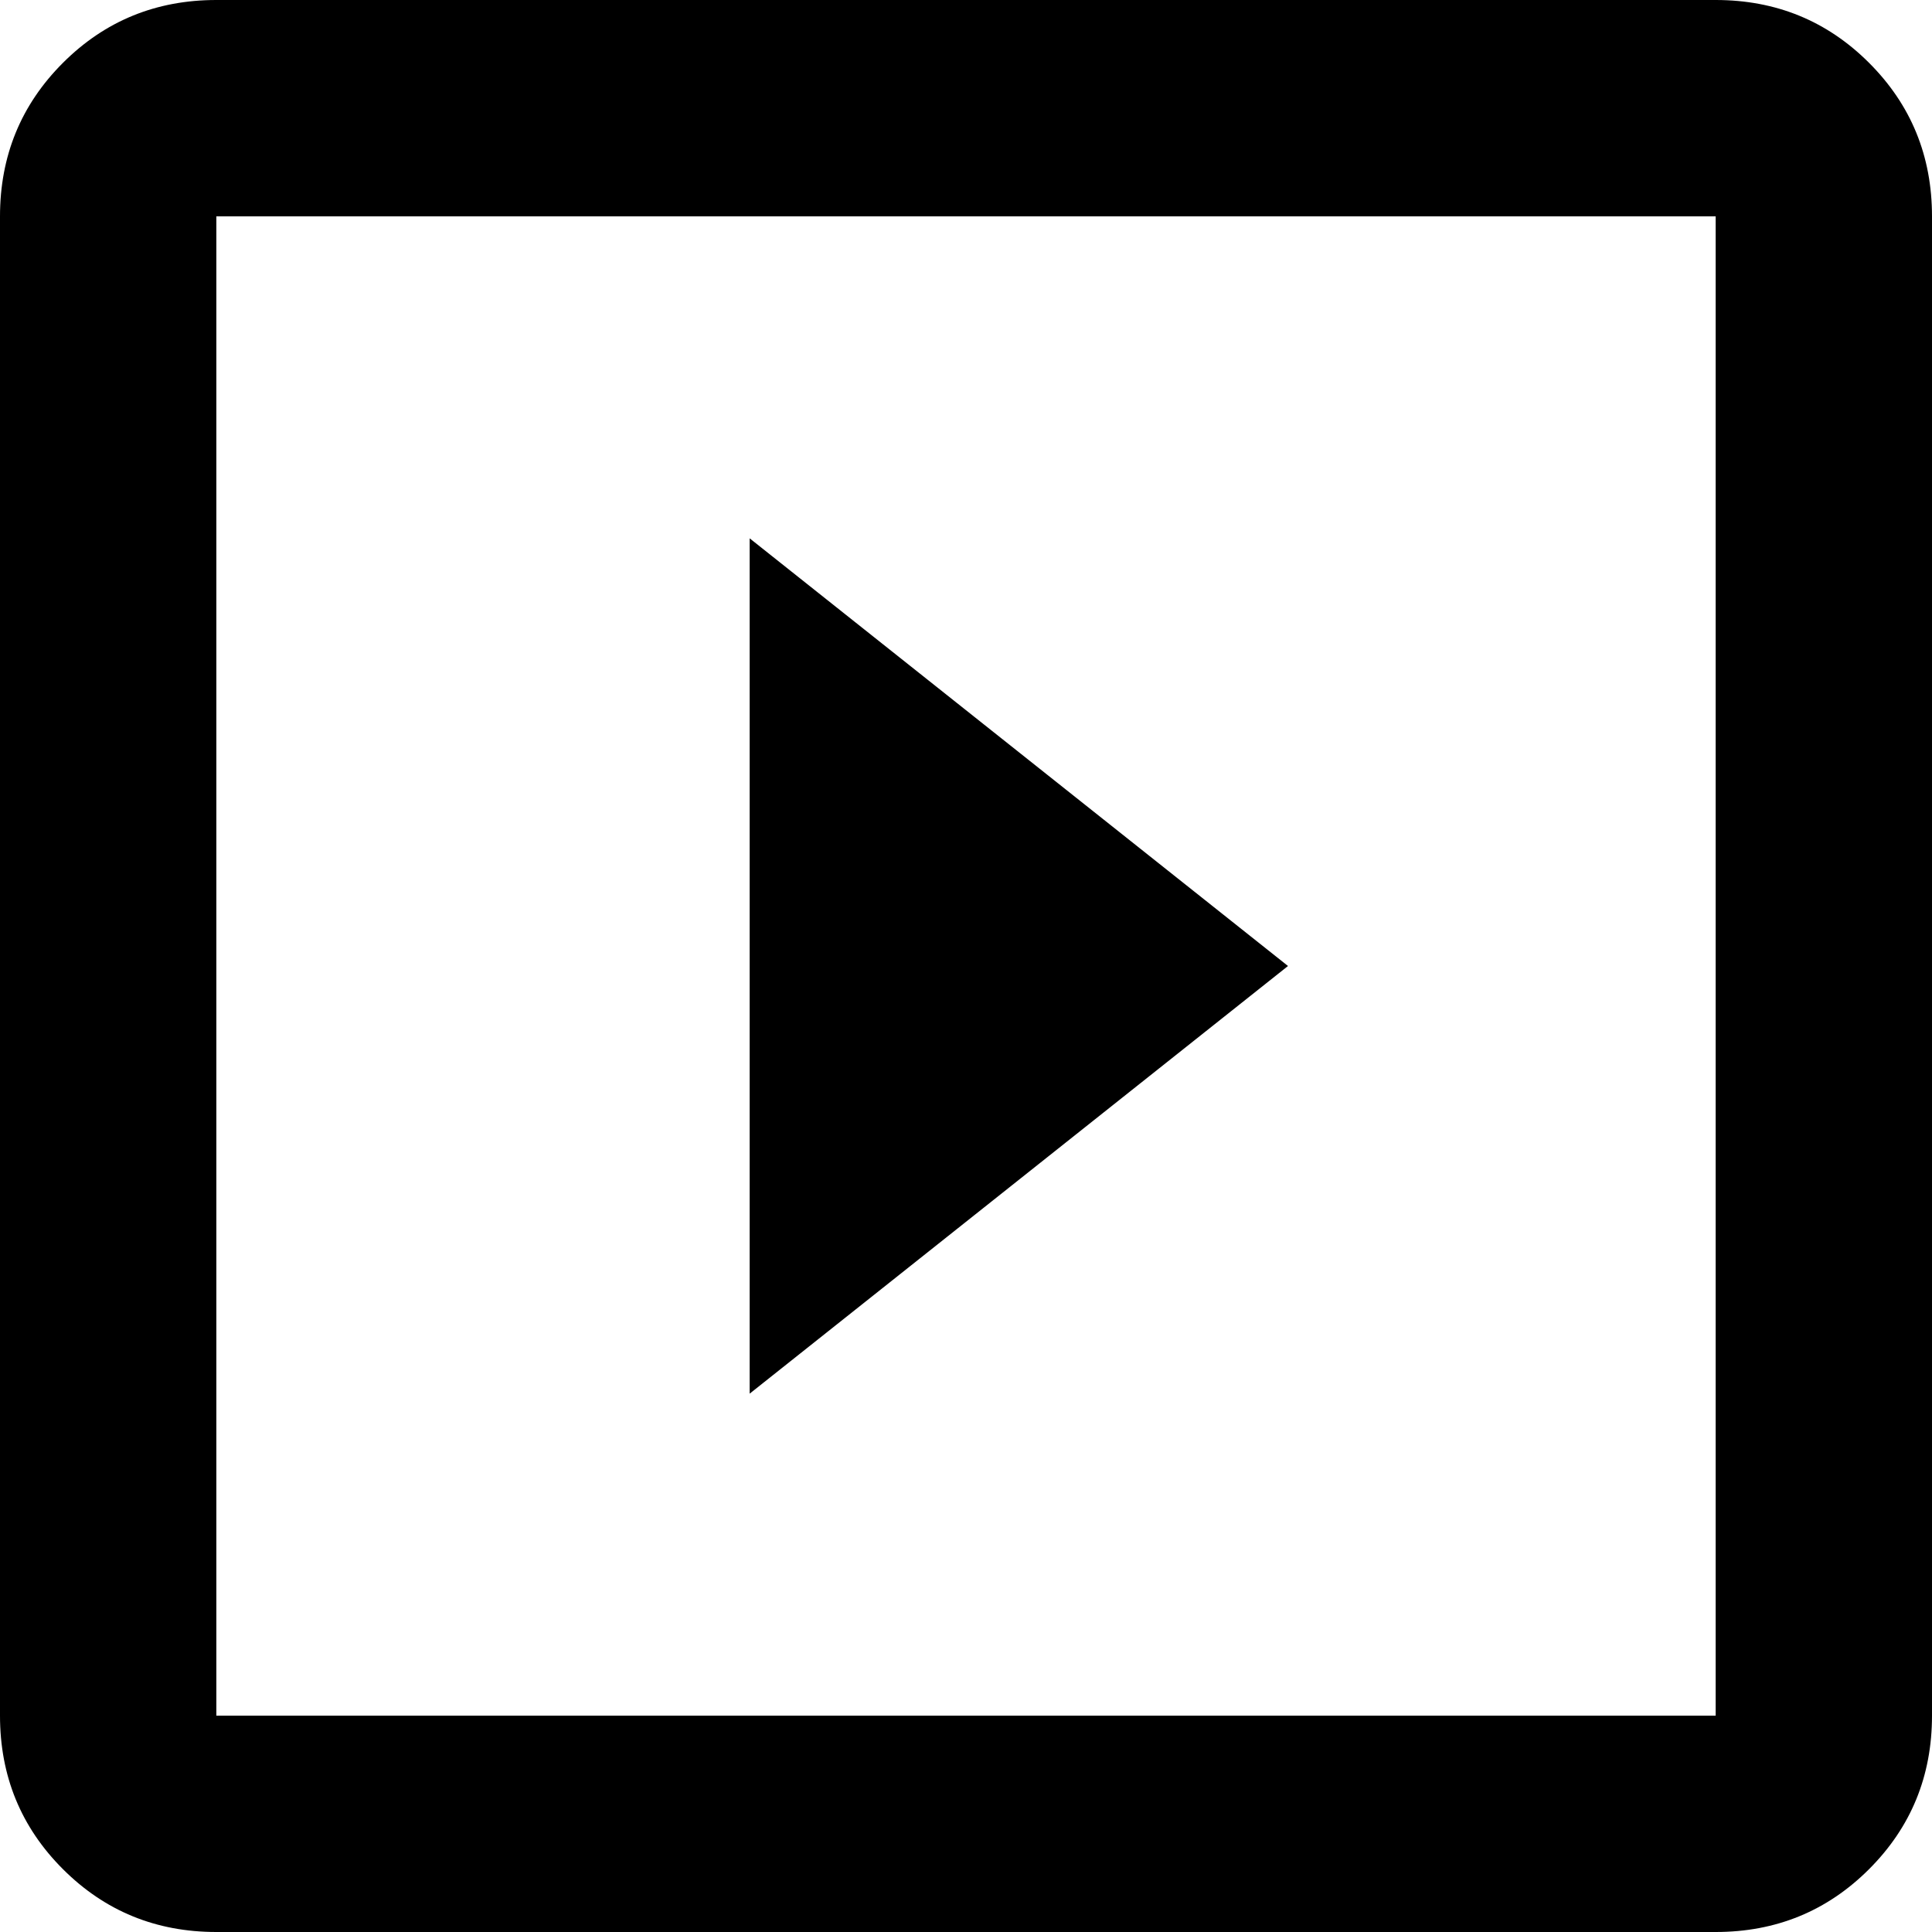 <svg xmlns="http://www.w3.org/2000/svg" width="1em" height="1em" viewBox="0 0 384 384"><path fill="currentColor" d="m149 107l107 85l-107 85zM341 0q18 0 30.5 12.5T384 43v298q0 18-12.5 30.5T341 384H43q-18 0-30.5-12.5T0 341V43q0-18 12.5-30.5T43 0zm0 341V43H43v298z"/></svg>